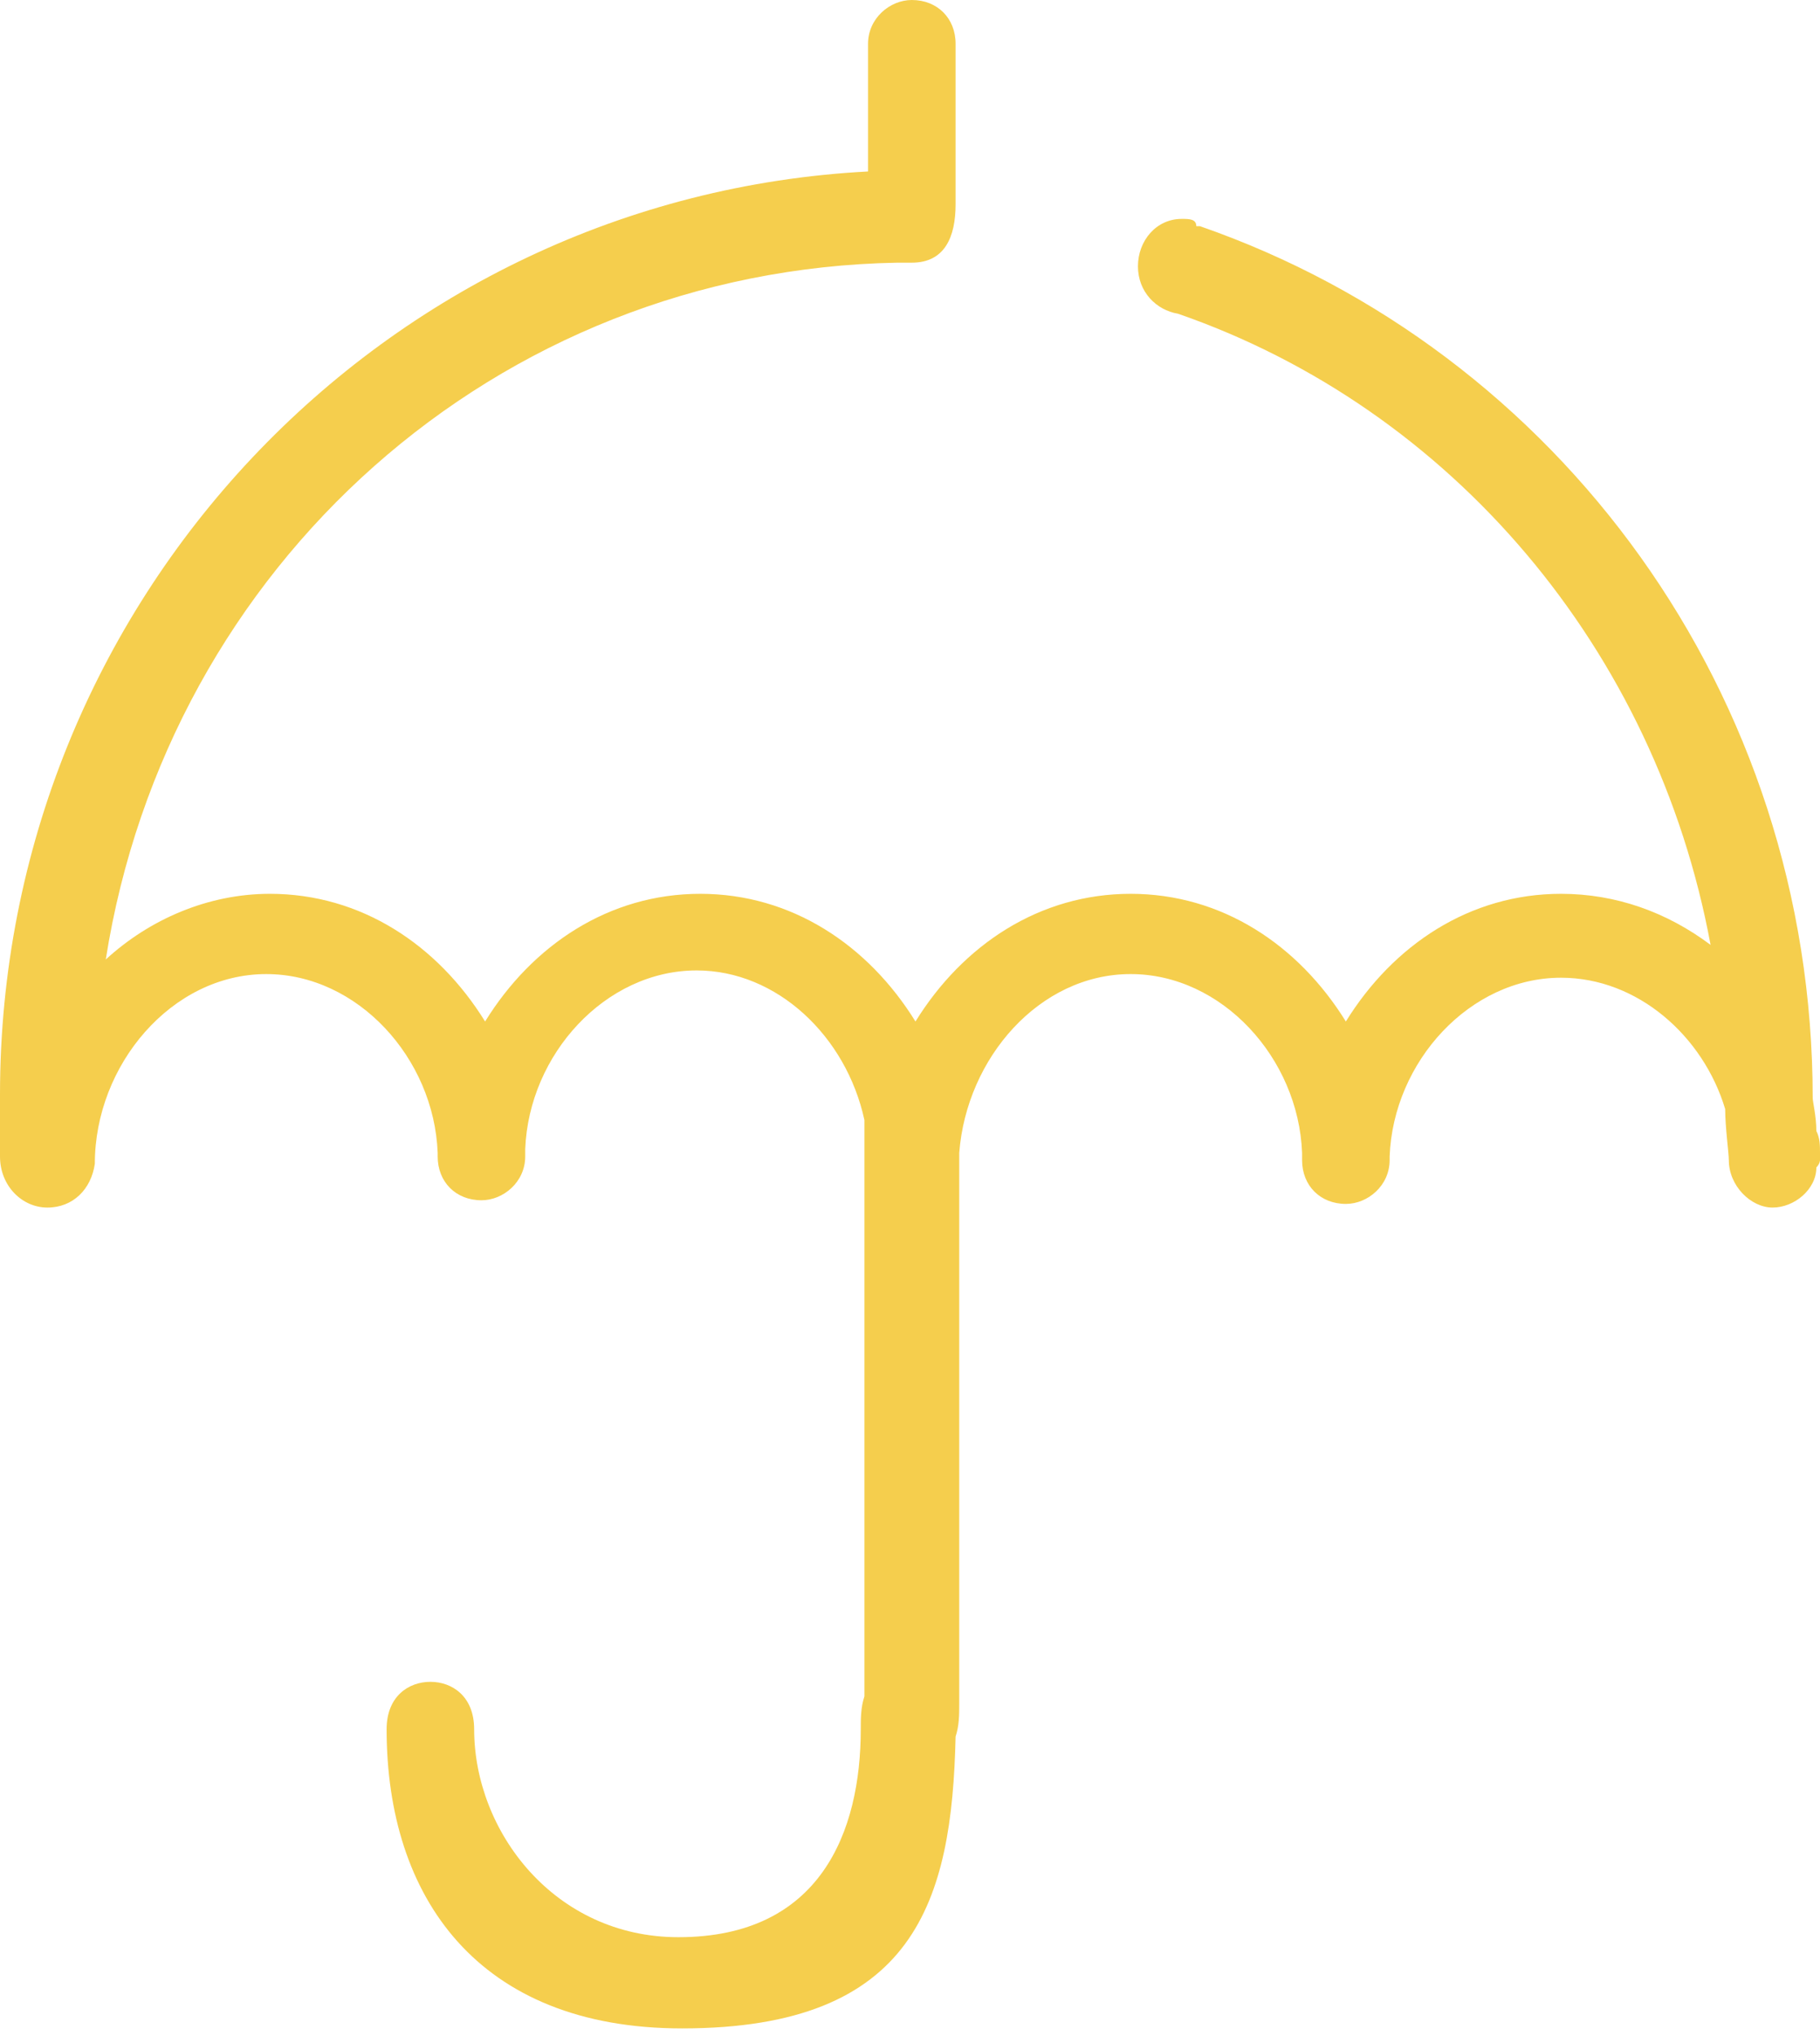 <svg xmlns="http://www.w3.org/2000/svg" viewBox="0 0 49.9 55.8"><path fill="#F5CE4D" d="M49.9 31.8v-.2c0-.2 0-.4-.1-.6 0-.4-.1-.8-.1-.9 0-11.1-7-20.5-16.8-23.9h-.1c0-.2-.2-.2-.4-.2-.7 0-1.2.6-1.2 1.3 0 .7.5 1.2 1.1 1.3 7.5 2.6 13.1 9.2 14.6 17.3-1.2-.9-2.6-1.4-4.1-1.4-2.5 0-4.6 1.4-5.9 3.5-1.3-2.1-3.4-3.5-5.9-3.5-2.5 0-4.6 1.4-5.9 3.5-1.3-2.1-3.4-3.5-5.9-3.5-2.5 0-4.6 1.4-5.9 3.5-1.3-2.1-3.4-3.5-5.9-3.5-1.7 0-3.3.7-4.5 1.8C4.6 15.5 13.6 7.4 24.6 7.2h.4c.9 0 1.2-.7 1.2-1.6V1.2C26.2.5 25.7 0 25 0c-.6 0-1.2.5-1.2 1.2v3.5C10.5 5.4 0 16.5 0 30v1.7c0 .8.6 1.4 1.3 1.4.7 0 1.2-.5 1.3-1.2 0-2.7 2.1-5.2 4.7-5.2 2.5 0 4.6 2.3 4.7 4.9v.1c0 .7.5 1.2 1.2 1.2.6 0 1.2-.5 1.2-1.2v-.1-.1c.1-2.6 2.2-4.9 4.7-4.9 2.2 0 4.1 1.8 4.6 4.1v15.8c-.1.3-.1.6-.1.9 0 2.8-1.1 5.7-5 5.7-3.4 0-5.6-2.9-5.6-5.7 0-.9-.6-1.3-1.2-1.3s-1.2.4-1.2 1.3c0 4.6 2.5 8.2 8.1 8.2 6.4 0 7.4-3.5 7.5-8 .1-.3.1-.6.1-.9V31.6c.2-2.6 2.2-4.9 4.7-4.9s4.6 2.3 4.7 4.9v.2c0 .7.5 1.2 1.2 1.2.6 0 1.2-.5 1.2-1.2v-.1c.1-2.6 2.2-4.9 4.7-4.9 2.1 0 3.9 1.6 4.5 3.6 0 .5.1 1.2.1 1.4 0 .7.6 1.3 1.2 1.3s1.2-.5 1.2-1.1c.1-.1.1-.2.1-.2z"/></svg>